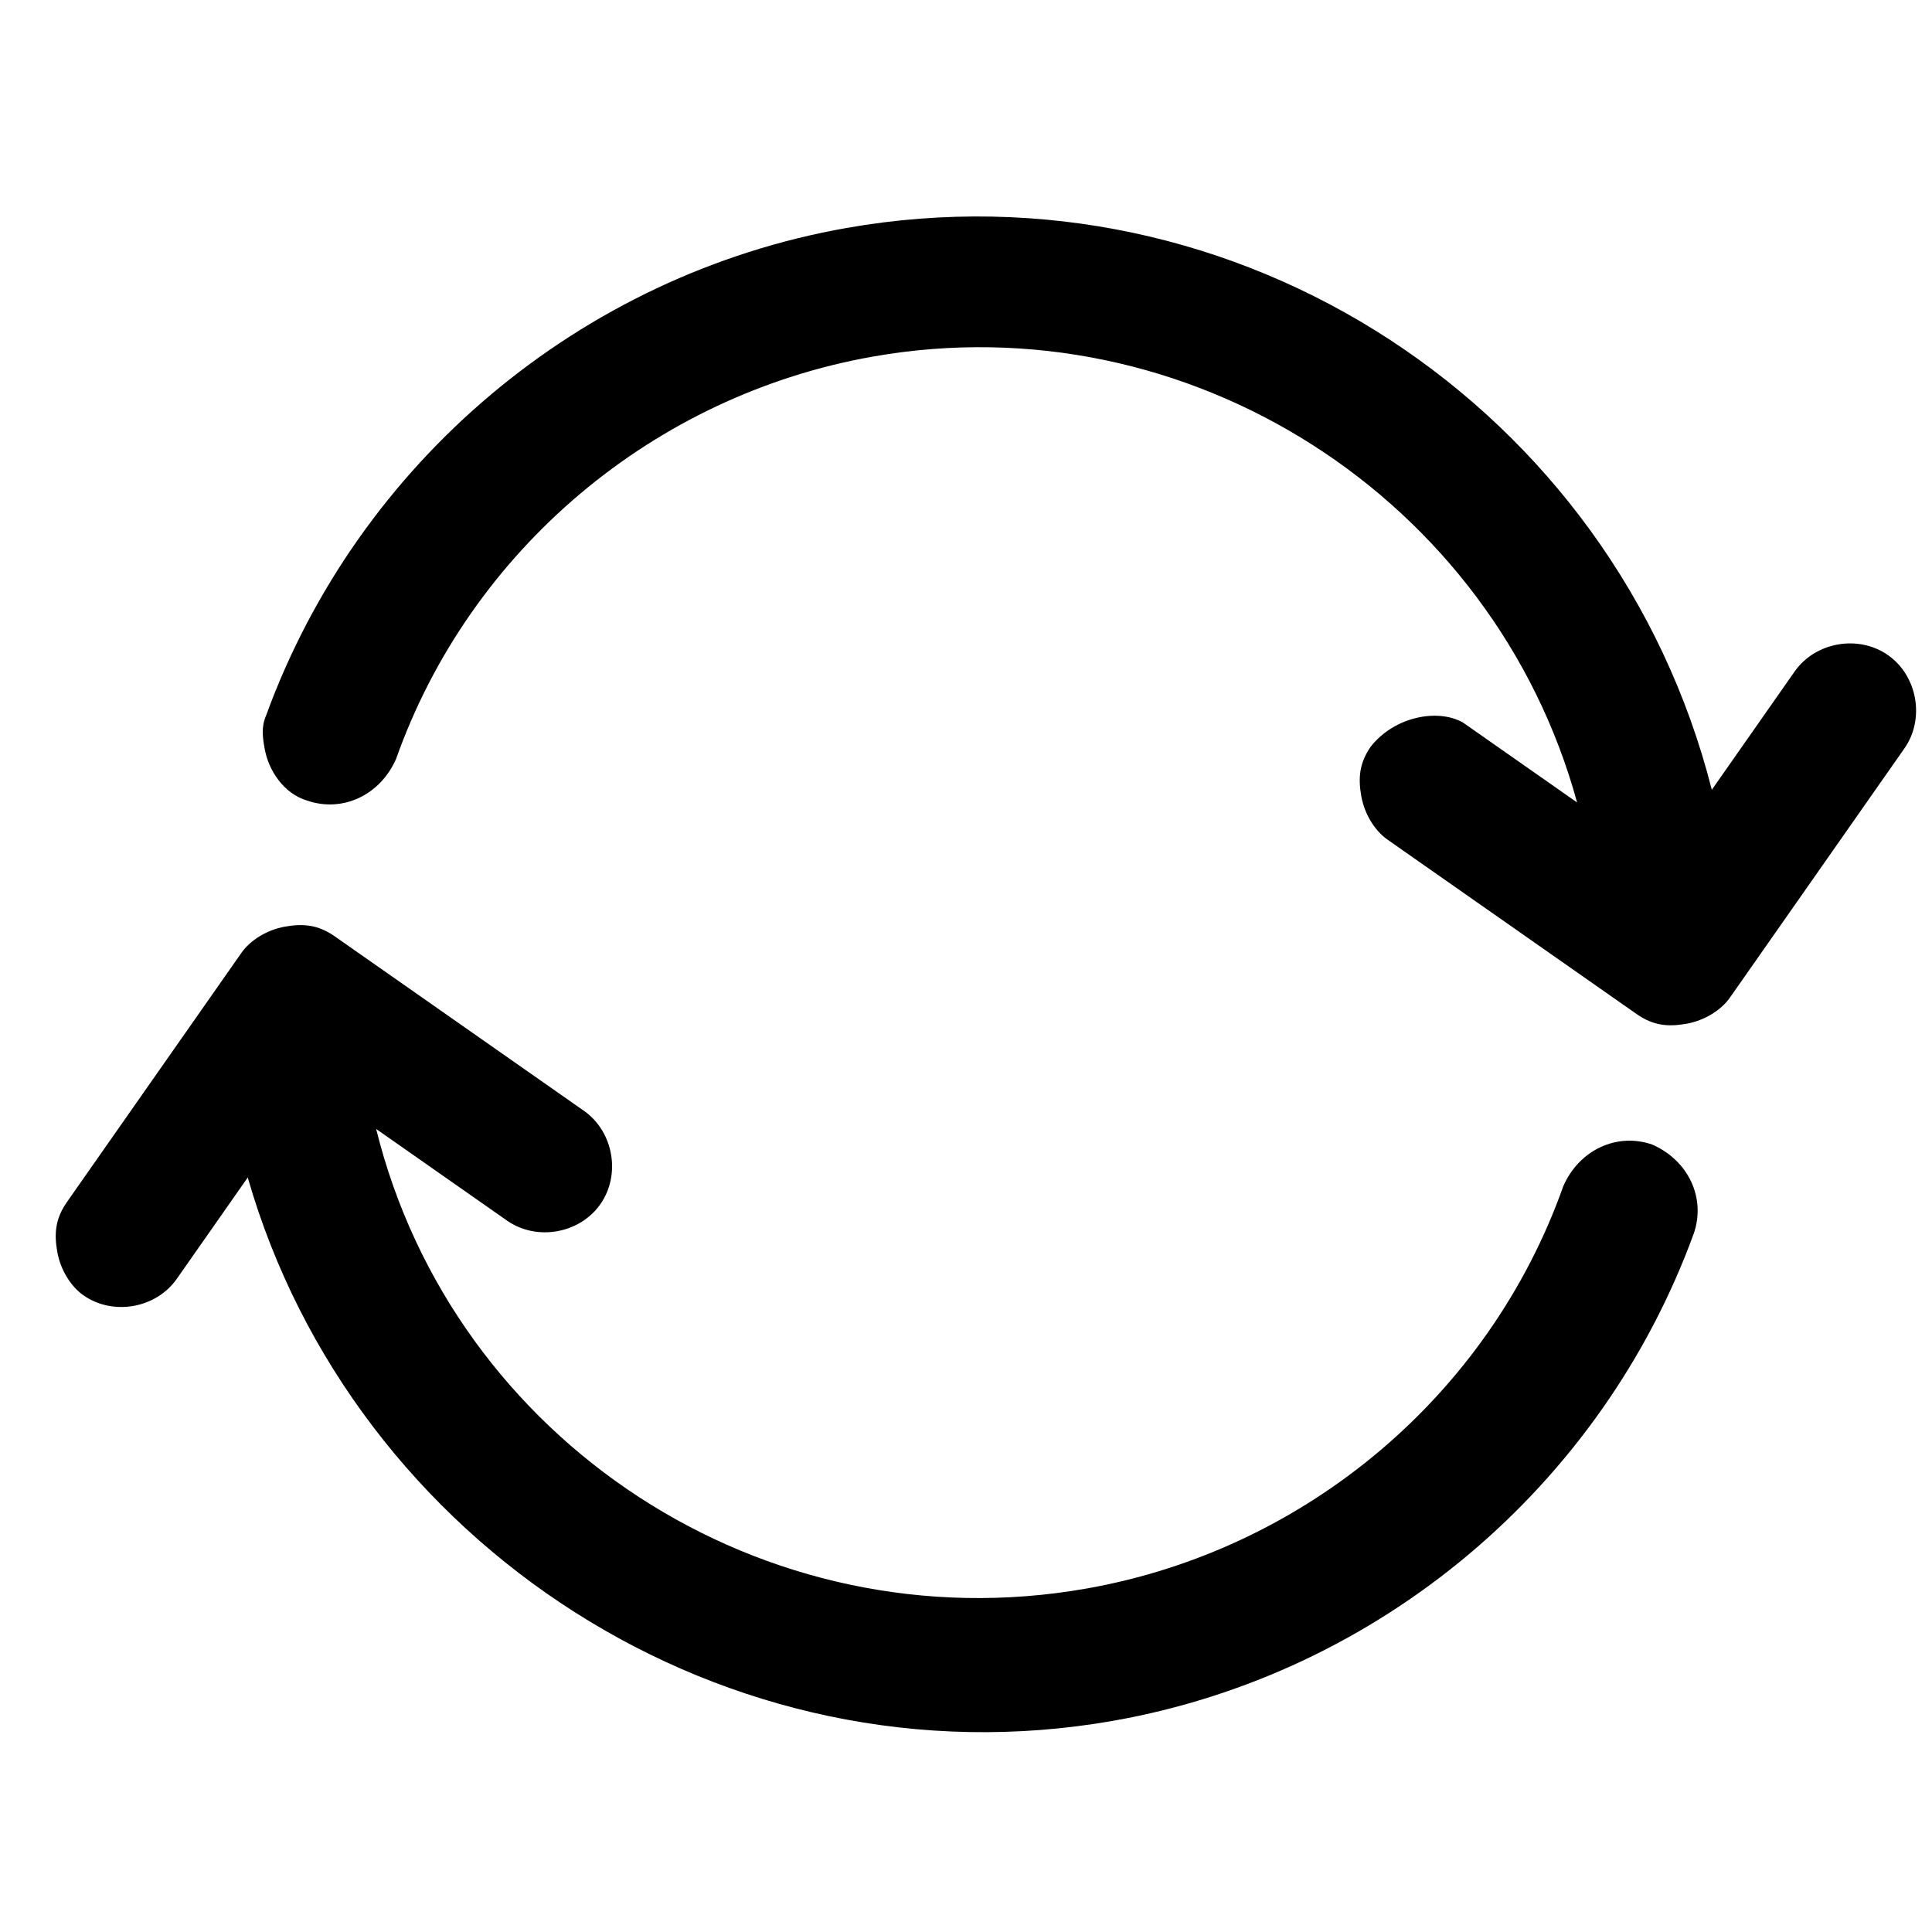 <svg width="50" height="50" viewBox="0 0 42 53" fill="none" xmlns="http://www.w3.org/2000/svg">
<g transform="rotate(80 21 27)">
<path d="M41.6 26.525C41.6 19.125 37.6 12.225 31.2 8.525C30.3 8.025 29.2 8.325 28.6 9.225C28.1 10.125 28.4 11.225 29.3 11.825C34.6 14.825 37.9 20.525 37.9 26.625C37.9 35.625 30.9 43.025 22.1 43.625L25.2 40.525C25.9 39.825 25.9 38.625 25.2 37.925C24.5 37.225 23.3 37.225 22.6 37.925L16.7 43.825C16.3 44.225 16.2 44.625 16.2 45.125C16.2 45.625 16.4 46.125 16.7 46.425L22.6 52.325C23 52.725 23.4 52.825 23.9 52.825C24.4 52.825 24.9 52.625 25.2 52.325C25.9 51.625 25.9 50.425 25.2 49.725L22.8 47.325C33.2 46.225 41.6 37.325 41.6 26.525Z" fill="black"/>
<path d="M16.5 14.925C16.9 15.325 17.3 15.425 17.8 15.425C18.3 15.425 18.8 15.225 19.1 14.925L25 9.025C25.4 8.625 25.5 8.225 25.5 7.725C25.5 7.225 25.3 6.725 25 6.425L19.1 0.525C18.4 -0.175 17.2 -0.175 16.5 0.525C15.8 1.225 15.8 2.425 16.5 3.125L19.3 5.925C8.5 6.725 0 15.725 0 26.625C0 34.025 4 40.925 10.4 44.625C10.7 44.825 11 44.825 11.3 44.825C11.9 44.825 12.6 44.525 12.9 43.925C13.4 43.025 13.1 41.925 12.2 41.325C6.9 38.325 3.6 32.625 3.6 26.525C3.6 17.725 10.4 10.425 19 9.625L16.3 12.325C15.8 12.925 15.8 14.125 16.5 14.925Z" fill="black"/>
</g>
</svg>
